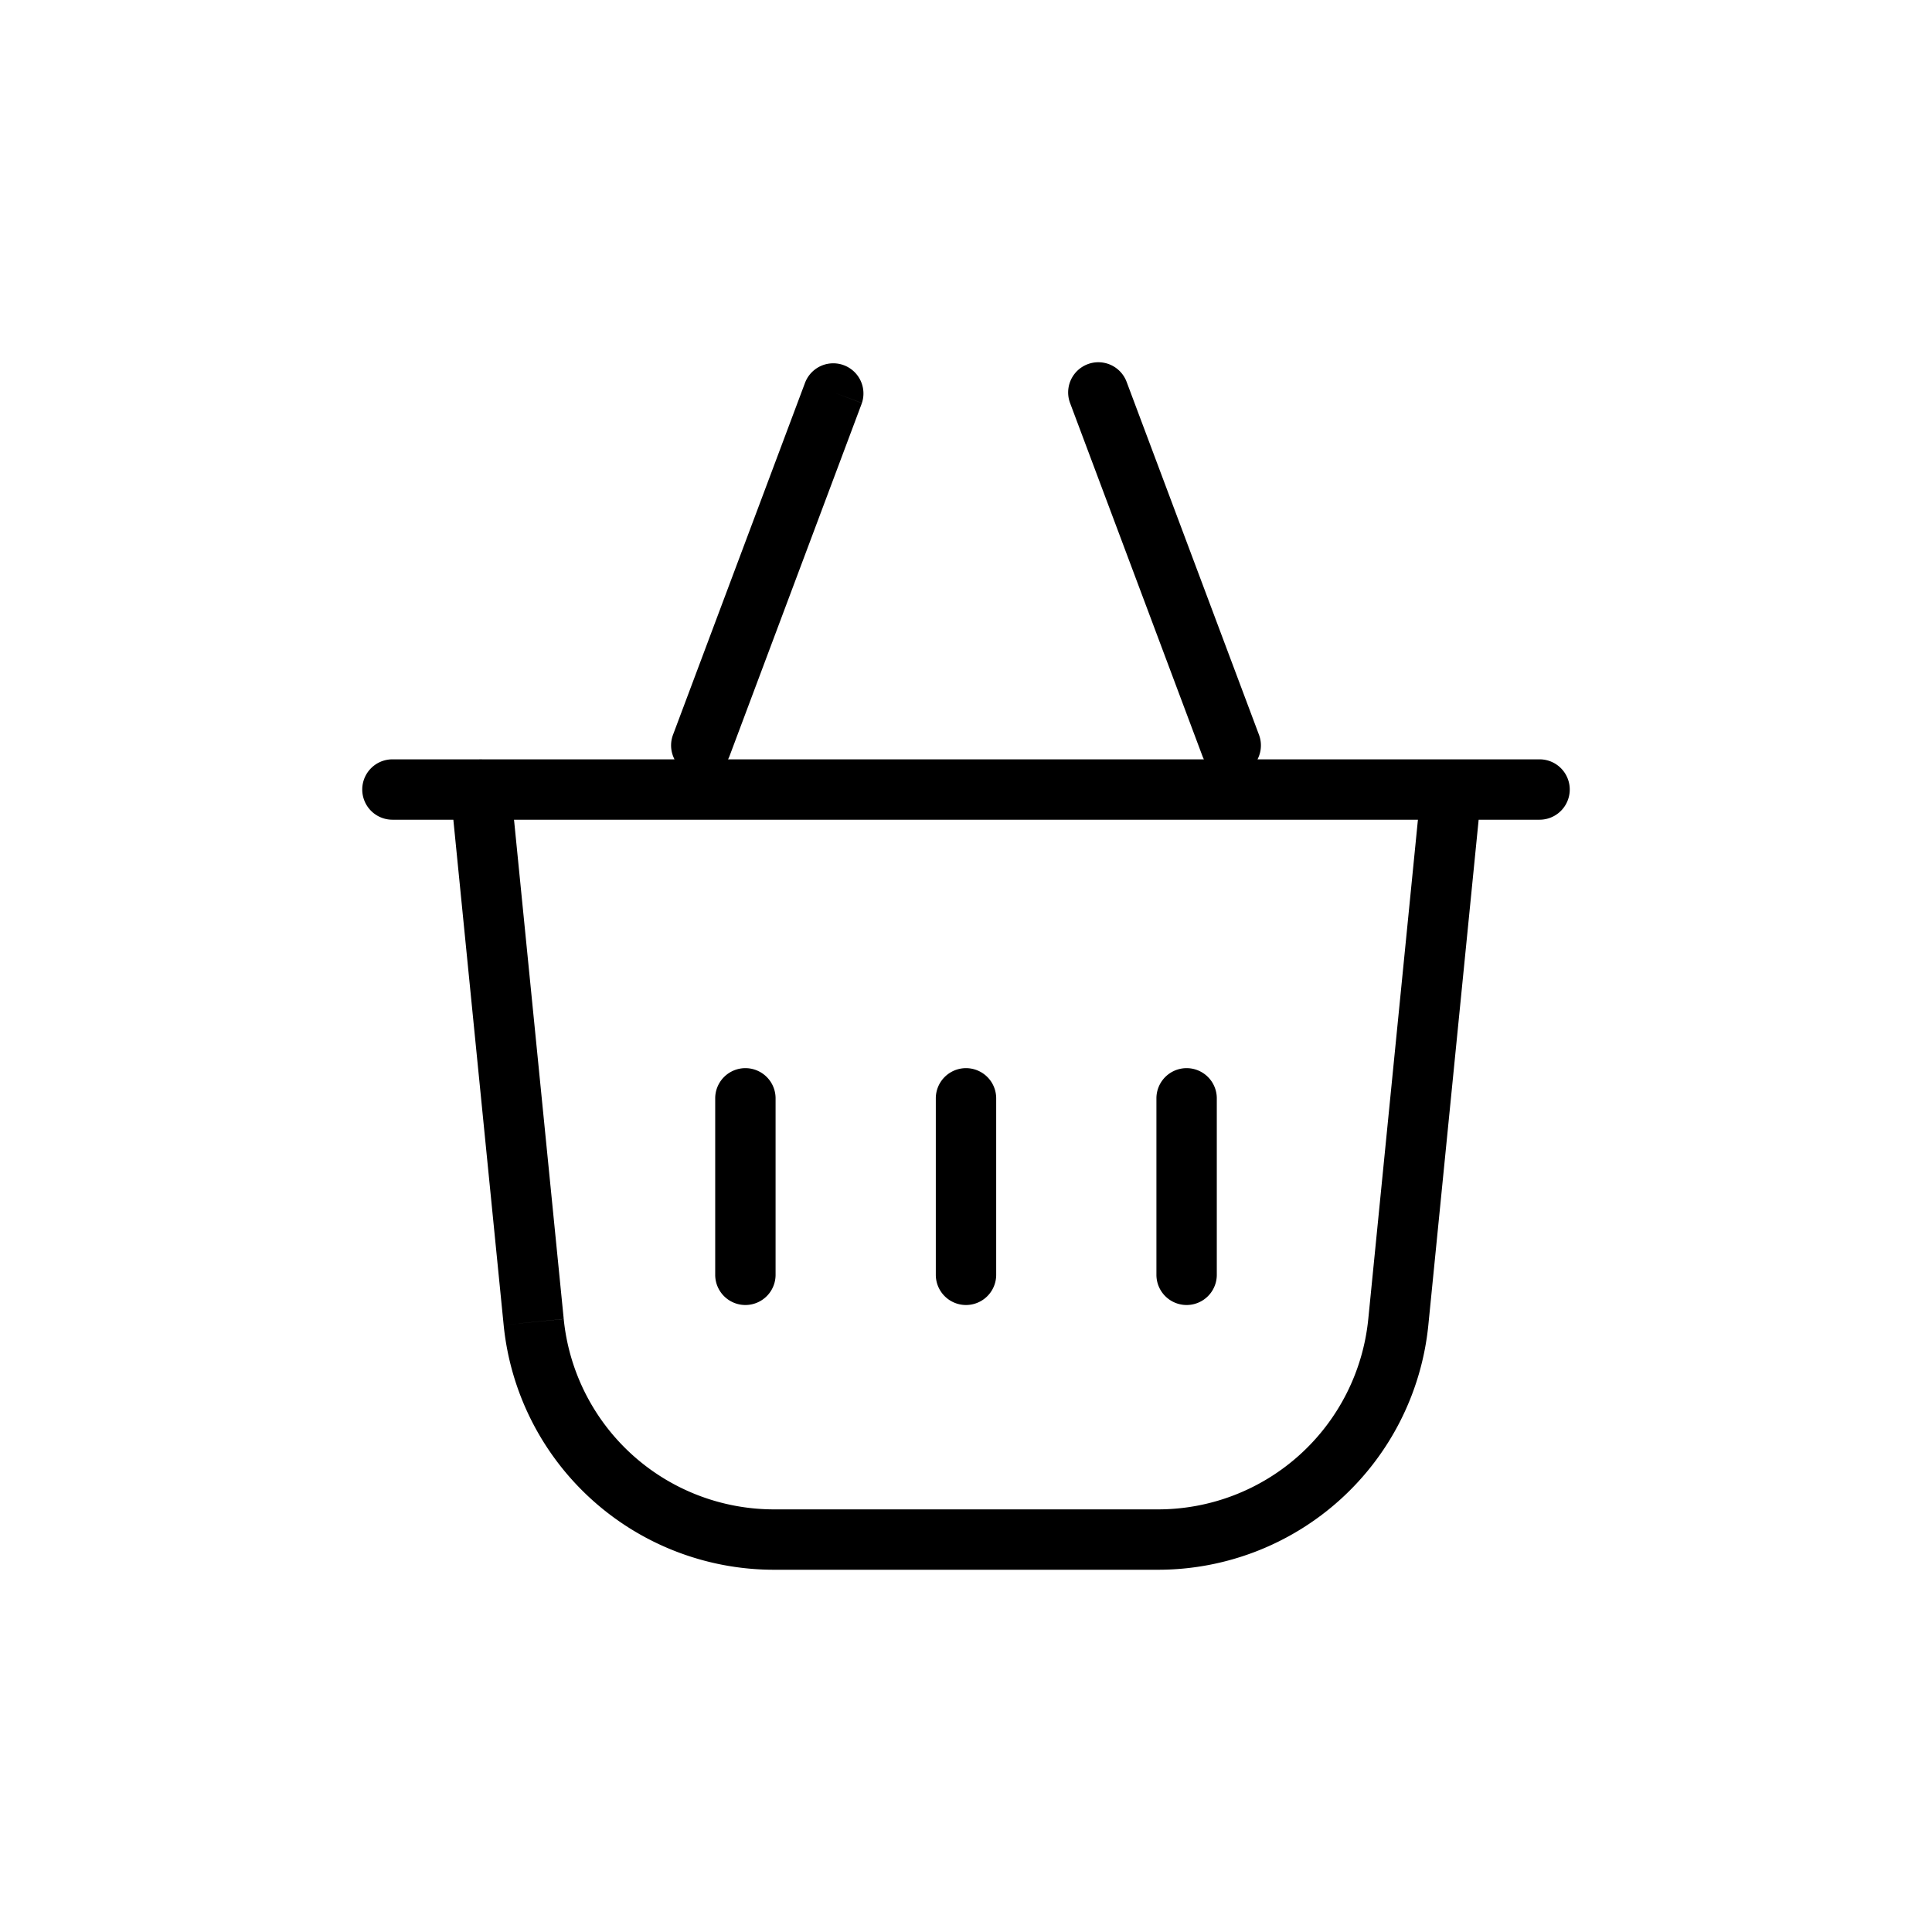 <svg width="32" height="32" fill="none" xmlns="http://www.w3.org/2000/svg"><path d="M19.18 25.5V25v.5Zm-6.36 0v.5-.5Zm11.716-12.373a.5.5 0 1 0-.995-.1l.995.1Zm-1.376 8.77.498.049-.498-.05Zm-14.7-8.87a.5.5 0 0 0-.996.1l.995-.1Zm.38 8.87-.498.049.497-.05Zm7.66-3.705a.5.5 0 0 0-1 0h1Zm-1 2.923a.5.5 0 0 0 1 0h-1Zm4.654-2.923a.5.5 0 1 0-1 0h1Zm-1 2.923a.5.5 0 0 0 1 0h-1Zm-6.308-2.923a.5.5 0 0 0-1 0h1Zm-1 2.923a.5.5 0 1 0 1 0h-1Zm2.43-14.44a.5.5 0 0 0-.936-.35l.936.35Zm-3.129 5.496a.5.5 0 1 0 .937.35l-.937-.35Zm-4.647.406a.5.5 0 0 0 0 1v-1Zm19 1a.5.5 0 1 0 0-1v1Zm-6.84-7.253a.5.5 0 0 0-.936.352l.936-.352Zm1.256 6.198a.5.5 0 1 0 .937-.351l-.937.35ZM19.18 25h-6.36v1h6.36v-1Zm4.36-11.973-.877 8.82.995.099.878-8.82-.995-.099Zm-16.076.1.878 8.819.995-.1-.878-8.819-.995.1ZM12.82 25a3.5 3.5 0 0 1-3.483-3.153l-.995.099A4.5 4.5 0 0 0 12.82 26v-1Zm6.36 1a4.5 4.5 0 0 0 4.478-4.054l-.995-.1A3.5 3.5 0 0 1 19.18 25v1Zm-3.68-7.808v2.923h1v-2.923h-1Zm3.654 0v2.923h1v-2.923h-1Zm-7.308 0v2.923h1v-2.923h-1ZM13.34 6.324l-2.193 5.847.937.35 2.192-5.845-.936-.352ZM6.5 13.577h19v-1h-19v1Zm11.224-6.901 2.192 5.846.937-.351-2.193-5.847-.936.352Z" fill="#000"/></svg>